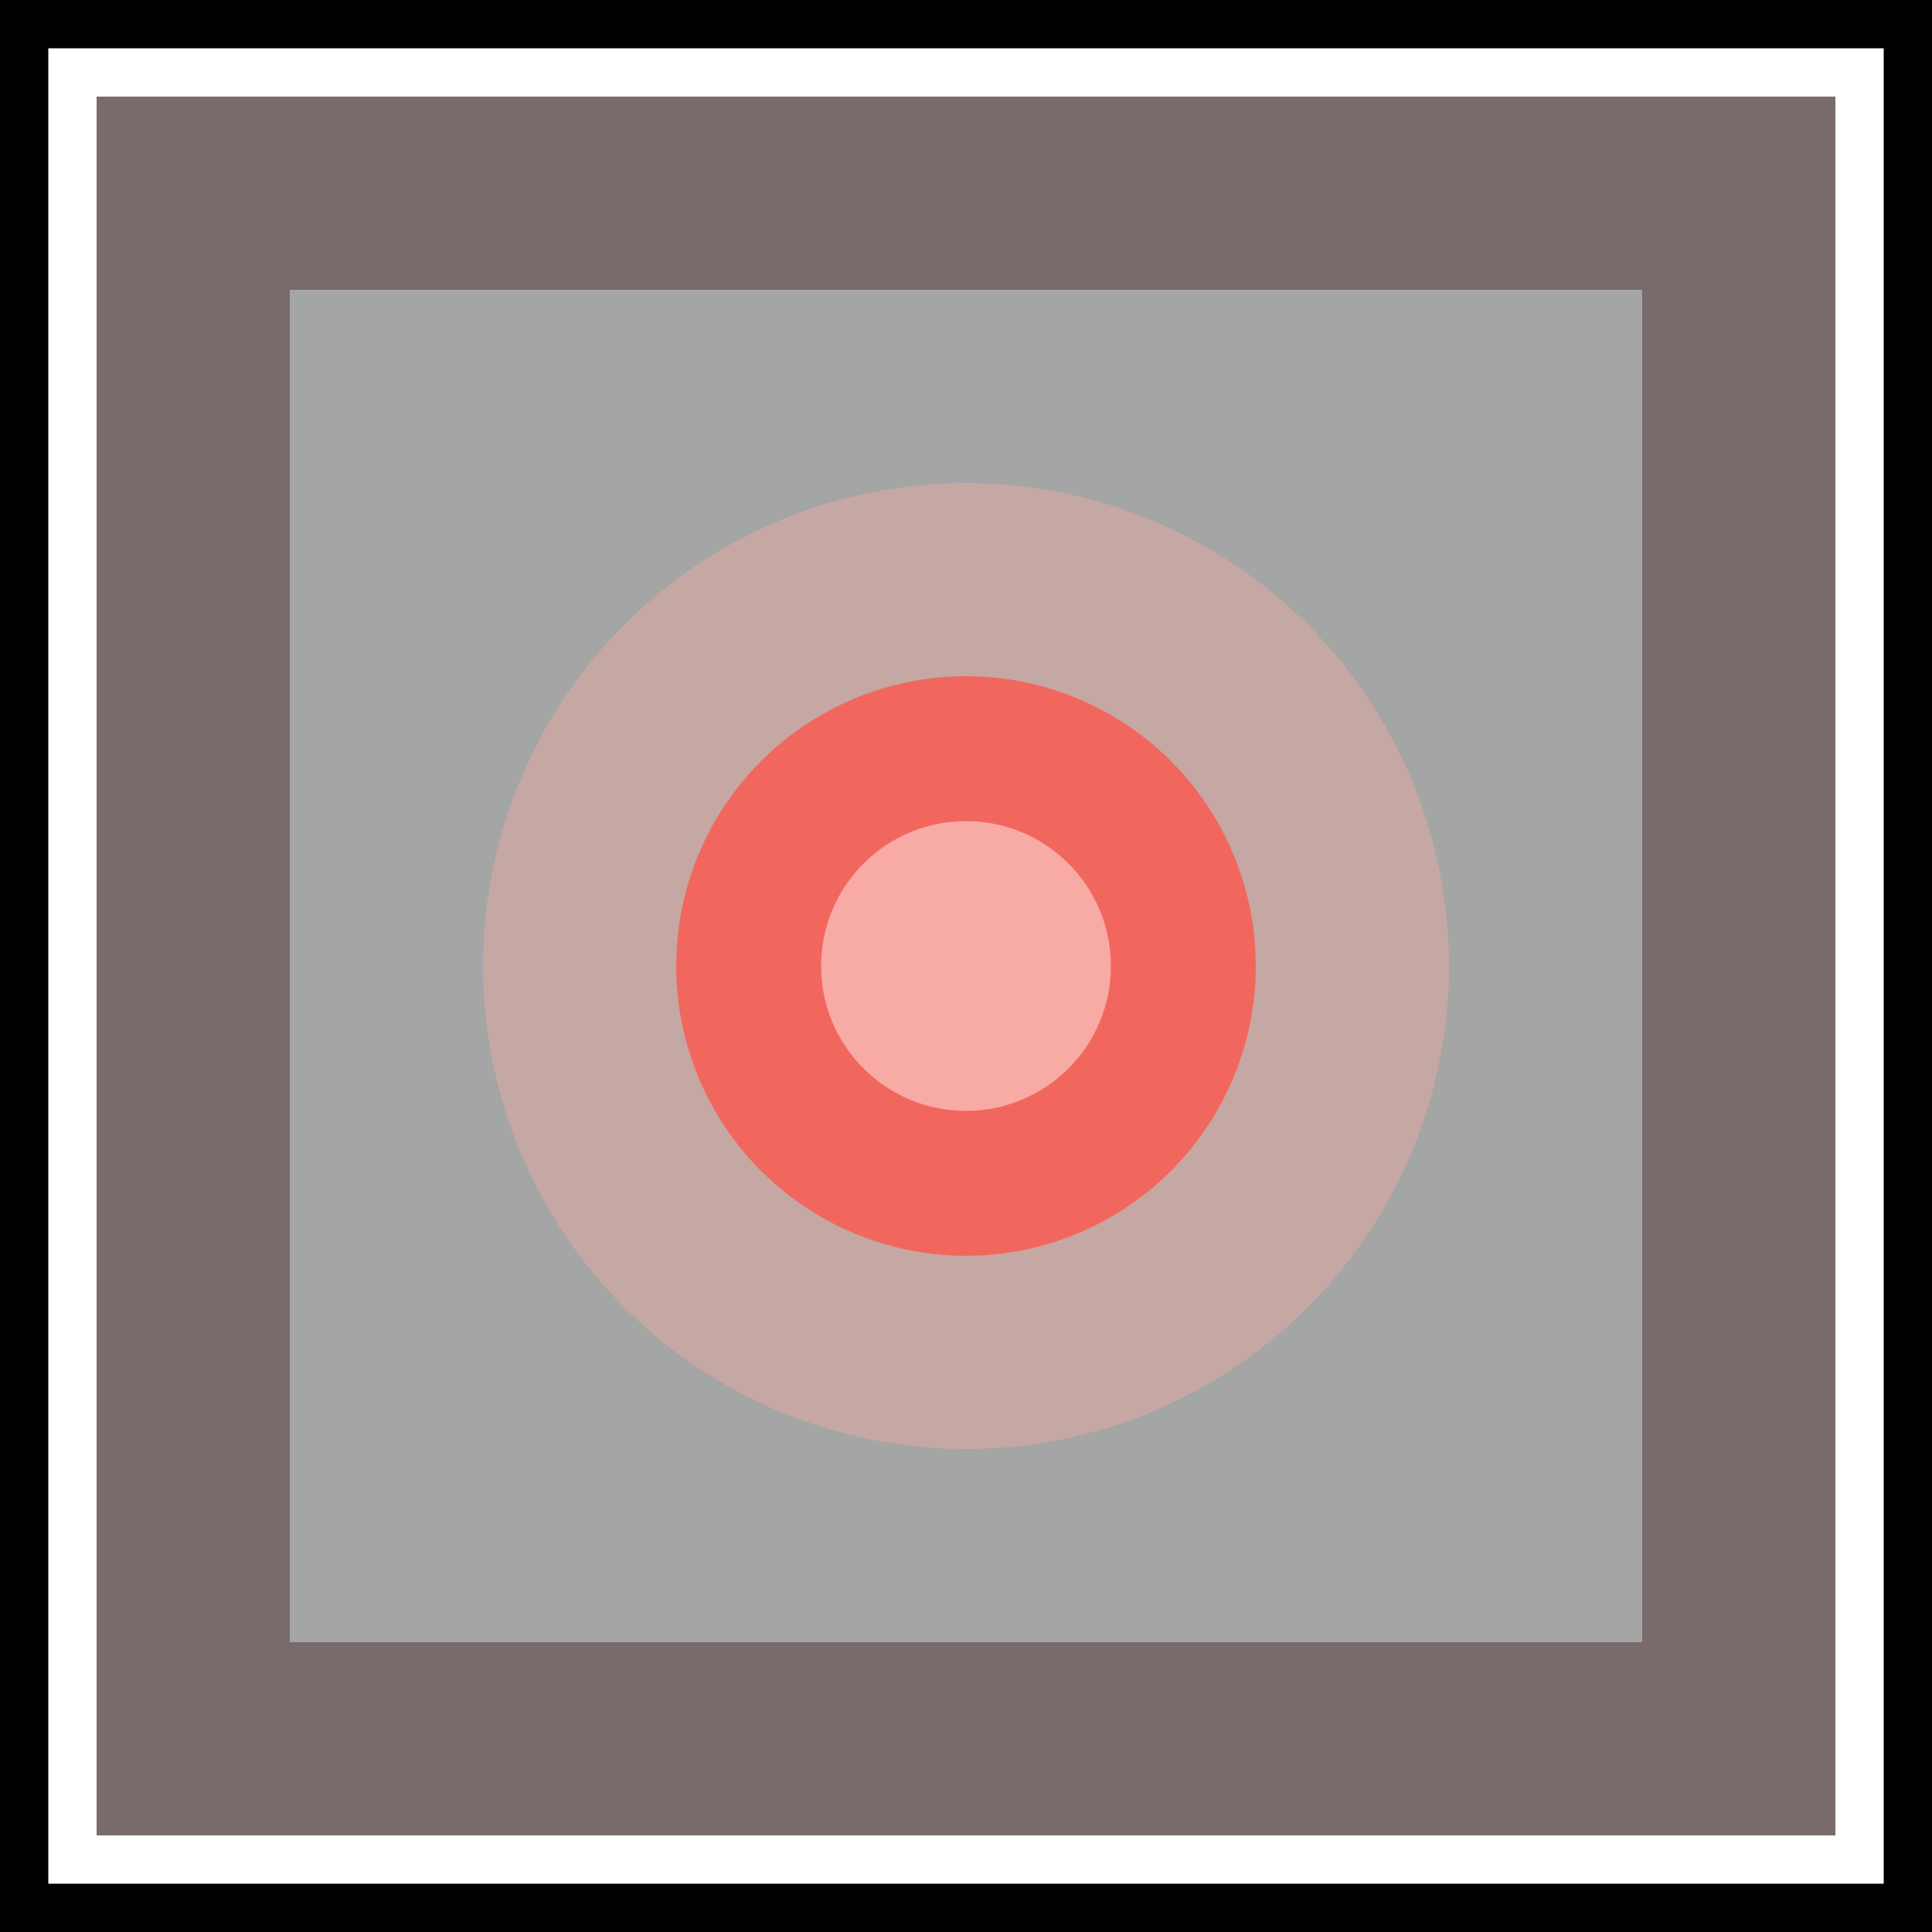 <svg xmlns="http://www.w3.org/2000/svg" viewBox="0 0 20 20" width="20" height="20">
    <defs>
        <filter id="blur-active">
            <feGaussianBlur stdDeviation="1.25"/>
        </filter>
    </defs>
    <g filter="url(#blur-active)">
        <rect x="0" y="0" width="20" height="20" stroke="black" fill="none"/>
        <rect x="1" y="1" width="18" height="18" stroke="none" fill="#796b6b"/>
        <rect x="3" y="3" width="14" height="14" stroke="none" fill="#a4a5a5"/>
        <circle cx="10" cy="10" r="5" fill="#f8aaa4" fill-opacity="0.4"/>
        <circle cx="10" cy="10" r="3" fill="#f2675d" fill-opacity="1"/>
        <circle cx="10" cy="10" r="1.5" fill="#f8aaa4" fill-opacity="1"/>
    </g>
</svg>